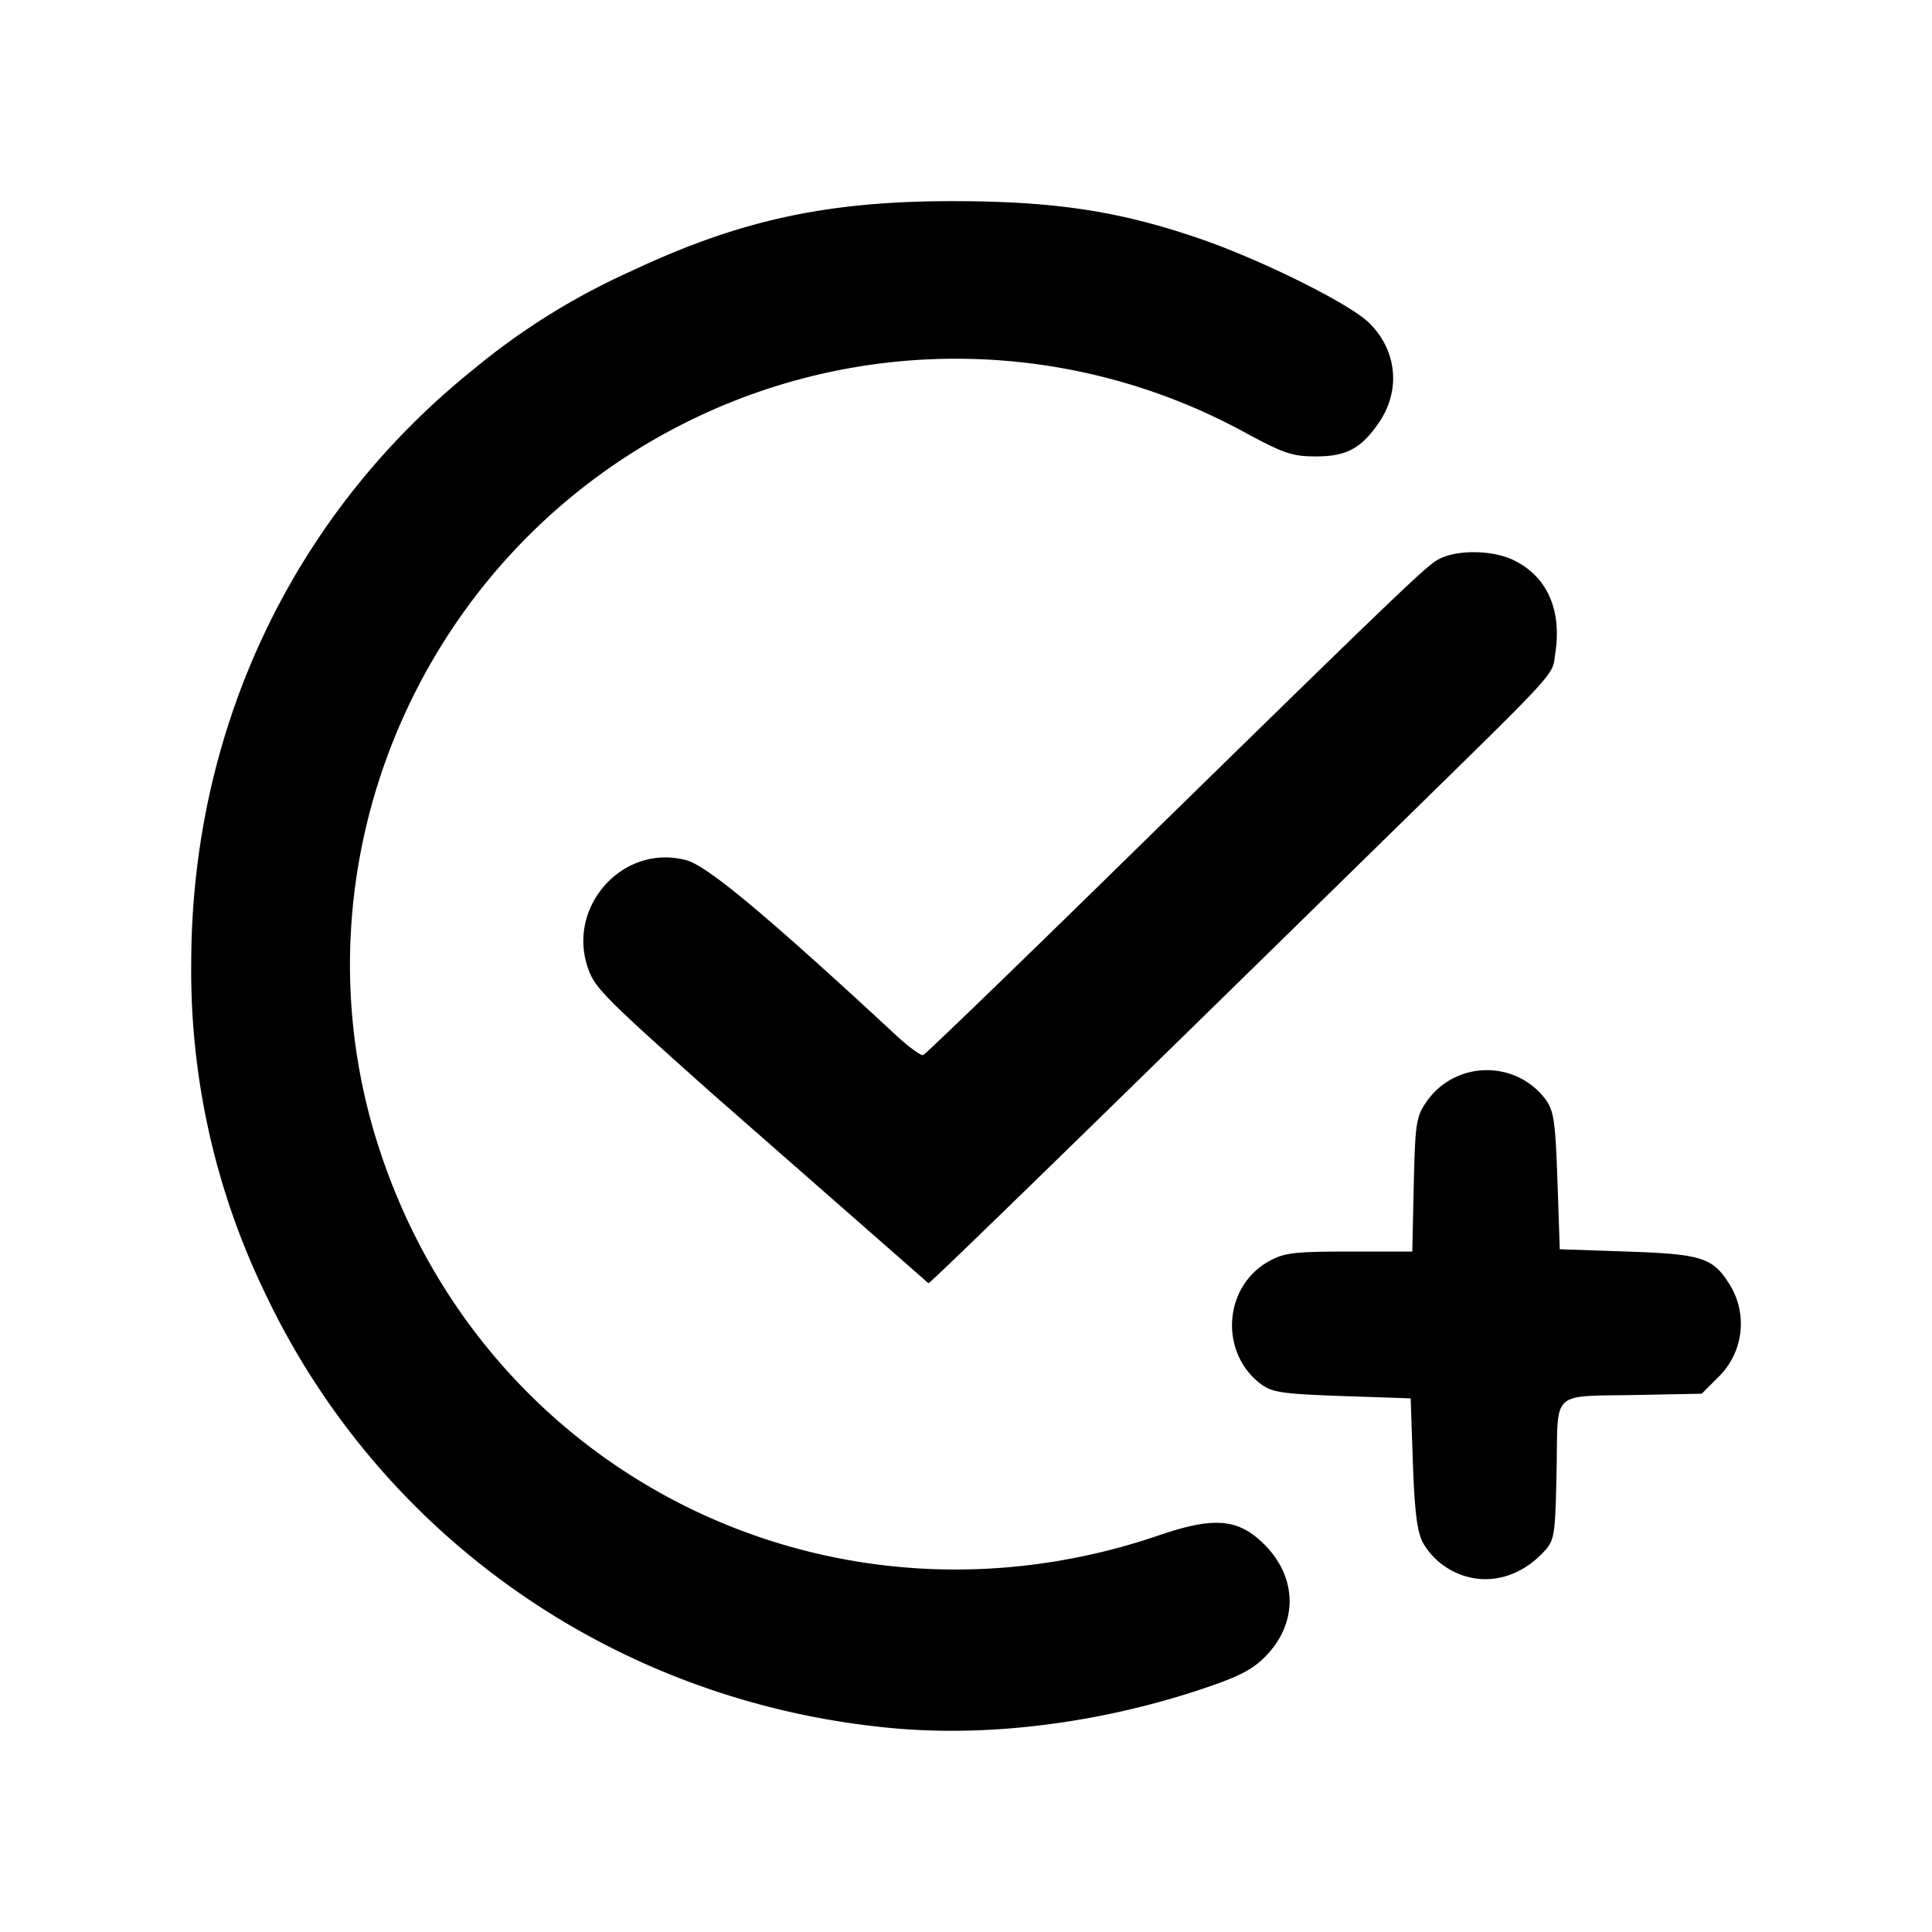 <svg xmlns="http://www.w3.org/2000/svg" width="192" height="192" viewBox="0 0 192 192"><path d="M88.789 171.75c-27.334-2.481-50.954-18.873-62.504-43.357a73.574 73.574 0 0 1-7.28-32.723c.042-23.355 10.163-44.606 28.078-58.988a68.433 68.433 0 0 1 15.605-9.719c10.856-5.116 19.617-7.015 32.355-6.972 9.915.026 16.323 1.018 24.22 3.739 6.16 2.121 14.929 6.484 16.828 8.384 2.746 2.737 3.13 6.673.958 9.864-1.745 2.566-3.217 3.37-6.211 3.379-2.37.009-3.217-.265-7.118-2.378a59.97 59.97 0 0 0-55.78-.881C41.48 55.444 28.563 86.242 37.7 114.192c10.608 32.484 44.949 49.5 77.475 38.387 5.518-1.883 7.896-1.669 10.48.915 3.336 3.336 3.336 7.905.017 11.207-1.335 1.326-2.755 2.019-6.784 3.336-9.984 3.251-20.686 4.569-30.097 3.713m57.405-14.963a7.272 7.272 0 0 1-4.757-3.422c-.599-1.078-.847-3.02-1.026-7.913l-.223-6.485-6.801-.231c-5.895-.205-6.964-.36-8.06-1.172-4.157-3.114-3.763-9.667.737-12.2 1.54-.864 2.48-.984 8.016-.984h6.27l.146-6.63c.146-6.16.231-6.759 1.292-8.299 2.849-4.045 8.81-4.149 11.798-.205.83 1.138.984 2.173 1.19 8.102l.23 6.801 6.733.231c7.23.248 8.401.599 9.975 3.003a7.4 7.4 0 0 1-.94 9.462l-1.66 1.66-6.126.12c-9.051.188-8.127-.65-8.298 7.485-.137 6.63-.197 6.955-1.31 8.145-2.001 2.138-4.645 3.07-7.186 2.532M70.73 108.639c-9.95-8.863-11.413-10.3-12.097-11.91-2.652-6.244 3.08-12.986 9.582-11.24 2.088.565 7.974 5.475 20.926 17.478 1.215 1.12 2.396 1.968 2.61 1.882.222-.085 8.084-7.665 17.477-16.854 28.66-28.061 32.16-31.423 33.52-32.287 1.71-1.086 5.39-1.112 7.613-.068 3.345 1.59 4.86 4.902 4.21 9.23-.36 2.396.838 1.087-16.973 18.53-29.43 28.832-45 44.009-45.325 44.128z"/></svg>